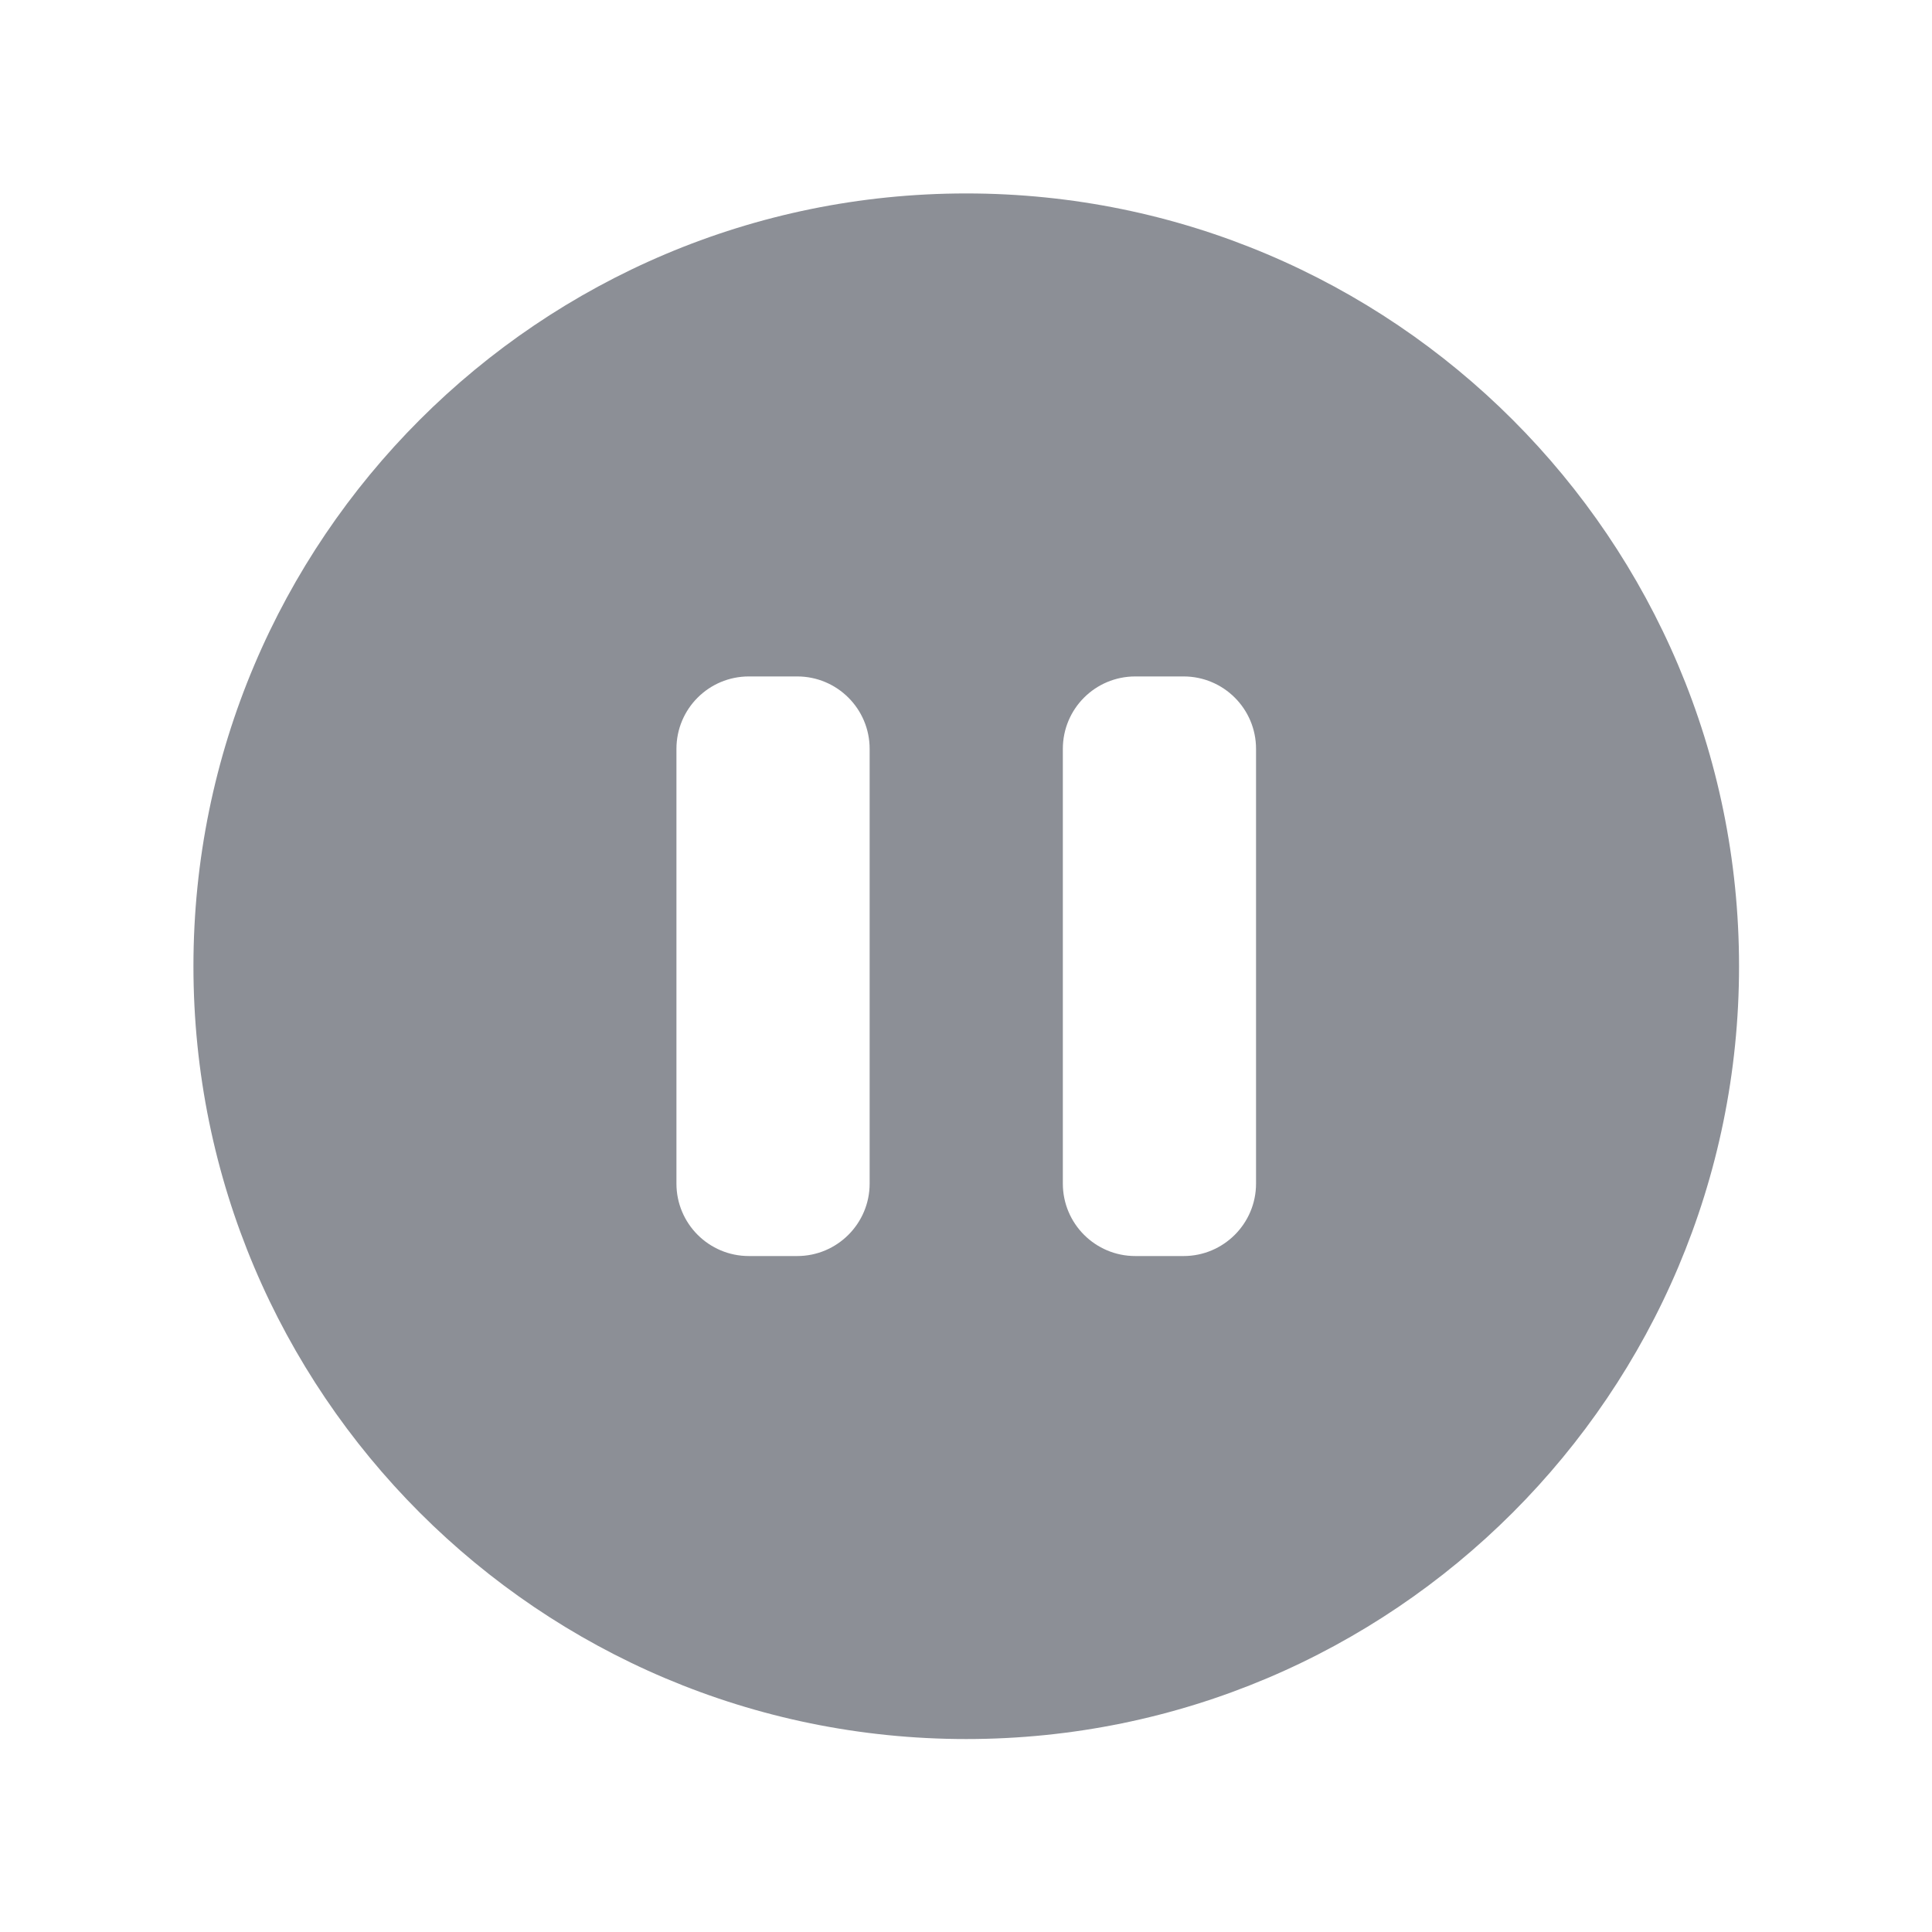 <svg width="16" height="16" viewBox="0 0 16 16" fill="none" xmlns="http://www.w3.org/2000/svg">
<path fill-rule="evenodd" clip-rule="evenodd" d="M1.602 8.002C1.602 4.467 4.467 1.602 8.002 1.602C11.536 1.602 14.402 4.467 14.402 8.002C14.402 11.536 11.536 14.402 8.002 14.402C4.467 14.402 1.602 11.536 1.602 8.002ZM5.602 6.202C5.602 5.87 5.87 5.602 6.202 5.602H6.602C6.933 5.602 7.202 5.87 7.202 6.202V9.802C7.202 10.133 6.933 10.402 6.602 10.402H6.202C5.87 10.402 5.602 10.133 5.602 9.802V6.202ZM8.802 6.202C8.802 5.87 9.07 5.602 9.402 5.602H9.802C10.133 5.602 10.402 5.87 10.402 6.202V9.802C10.402 10.133 10.133 10.402 9.802 10.402H9.402C9.07 10.402 8.802 10.133 8.802 9.802V6.202Z" fill="#8C8F96"/>
</svg>
